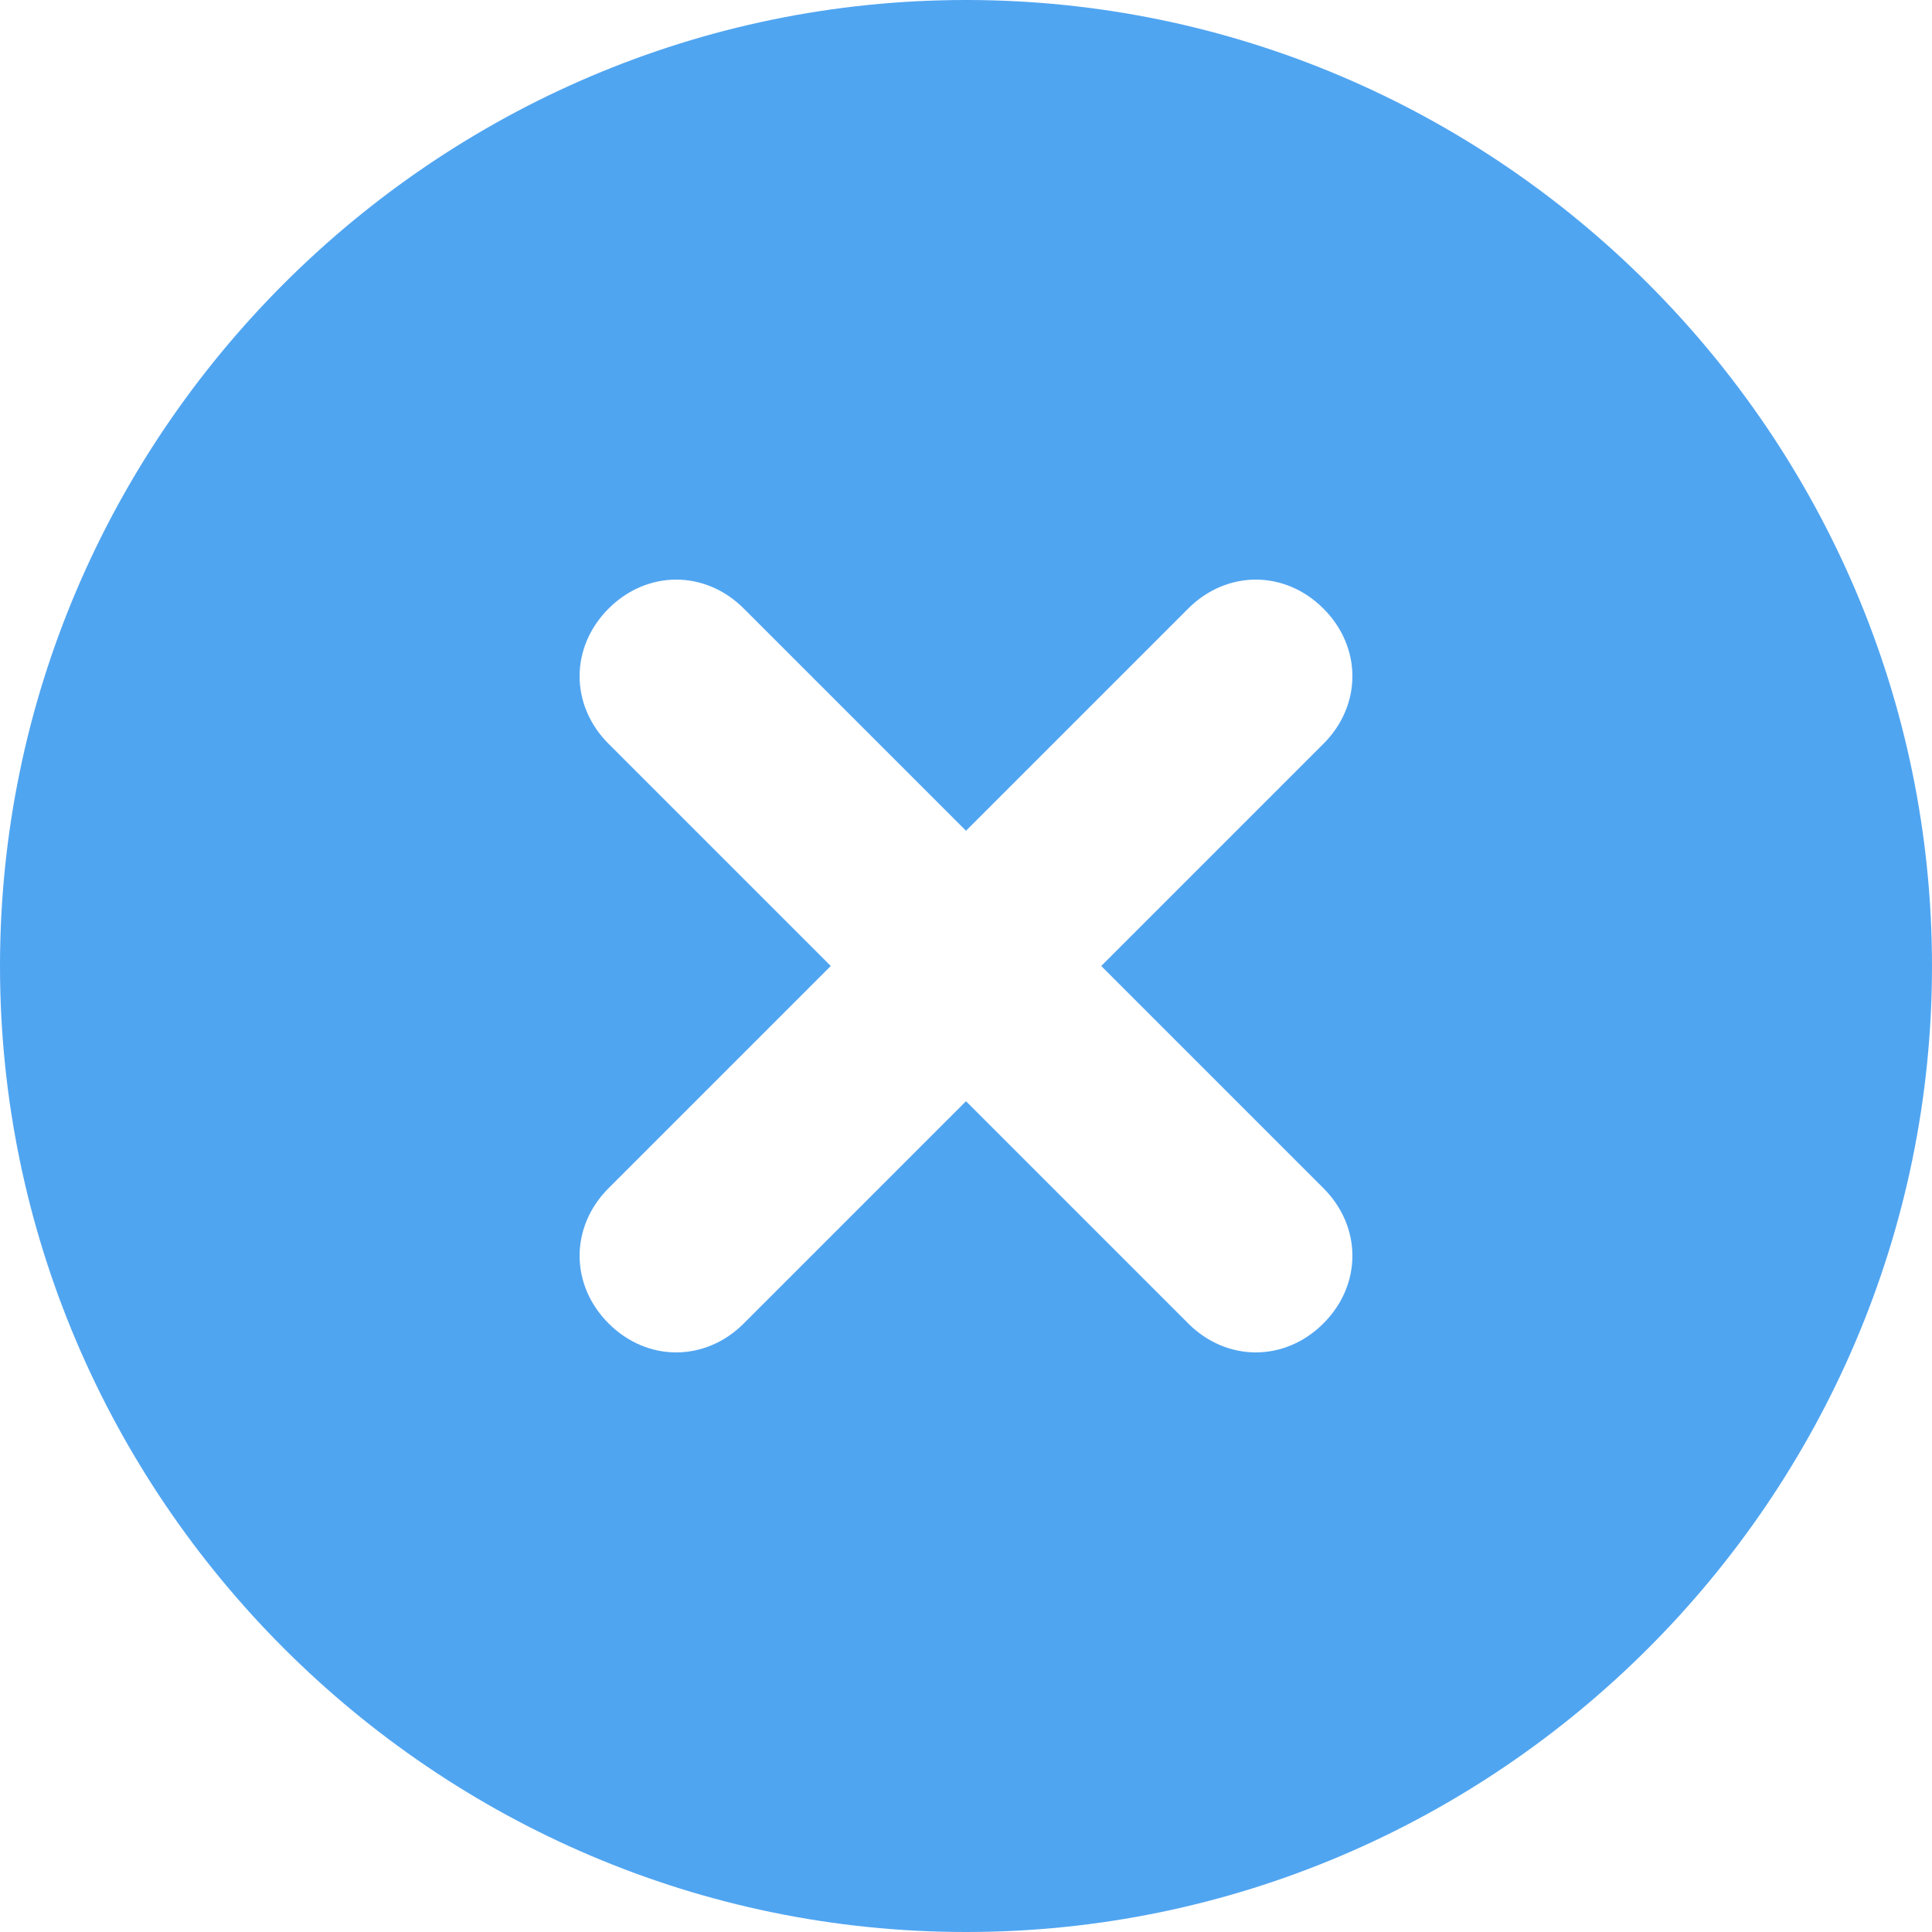<svg width="14" height="14" viewBox="0 0 14 14" fill="none" xmlns="http://www.w3.org/2000/svg">
<path d="M7 0C3.15 0 0 3.15 0 7C0 10.85 3.15 14 7 14C10.85 14 14 10.85 14 7C14 3.15 10.85 0 7 0ZM9.59 8.61C9.87 8.89 9.87 9.31 9.59 9.59C9.31 9.87 8.89 9.87 8.61 9.59L7 7.98L5.39 9.59C5.11 9.87 4.69 9.87 4.41 9.59C4.13 9.31 4.13 8.89 4.41 8.61L6.02 7L4.41 5.39C4.13 5.11 4.13 4.69 4.41 4.41C4.69 4.13 5.11 4.13 5.39 4.41L7 6.02L8.61 4.41C8.89 4.13 9.31 4.13 9.59 4.41C9.87 4.69 9.87 5.11 9.59 5.39L7.98 7L9.59 8.61Z" fill="#50A5F1"/>
</svg>
